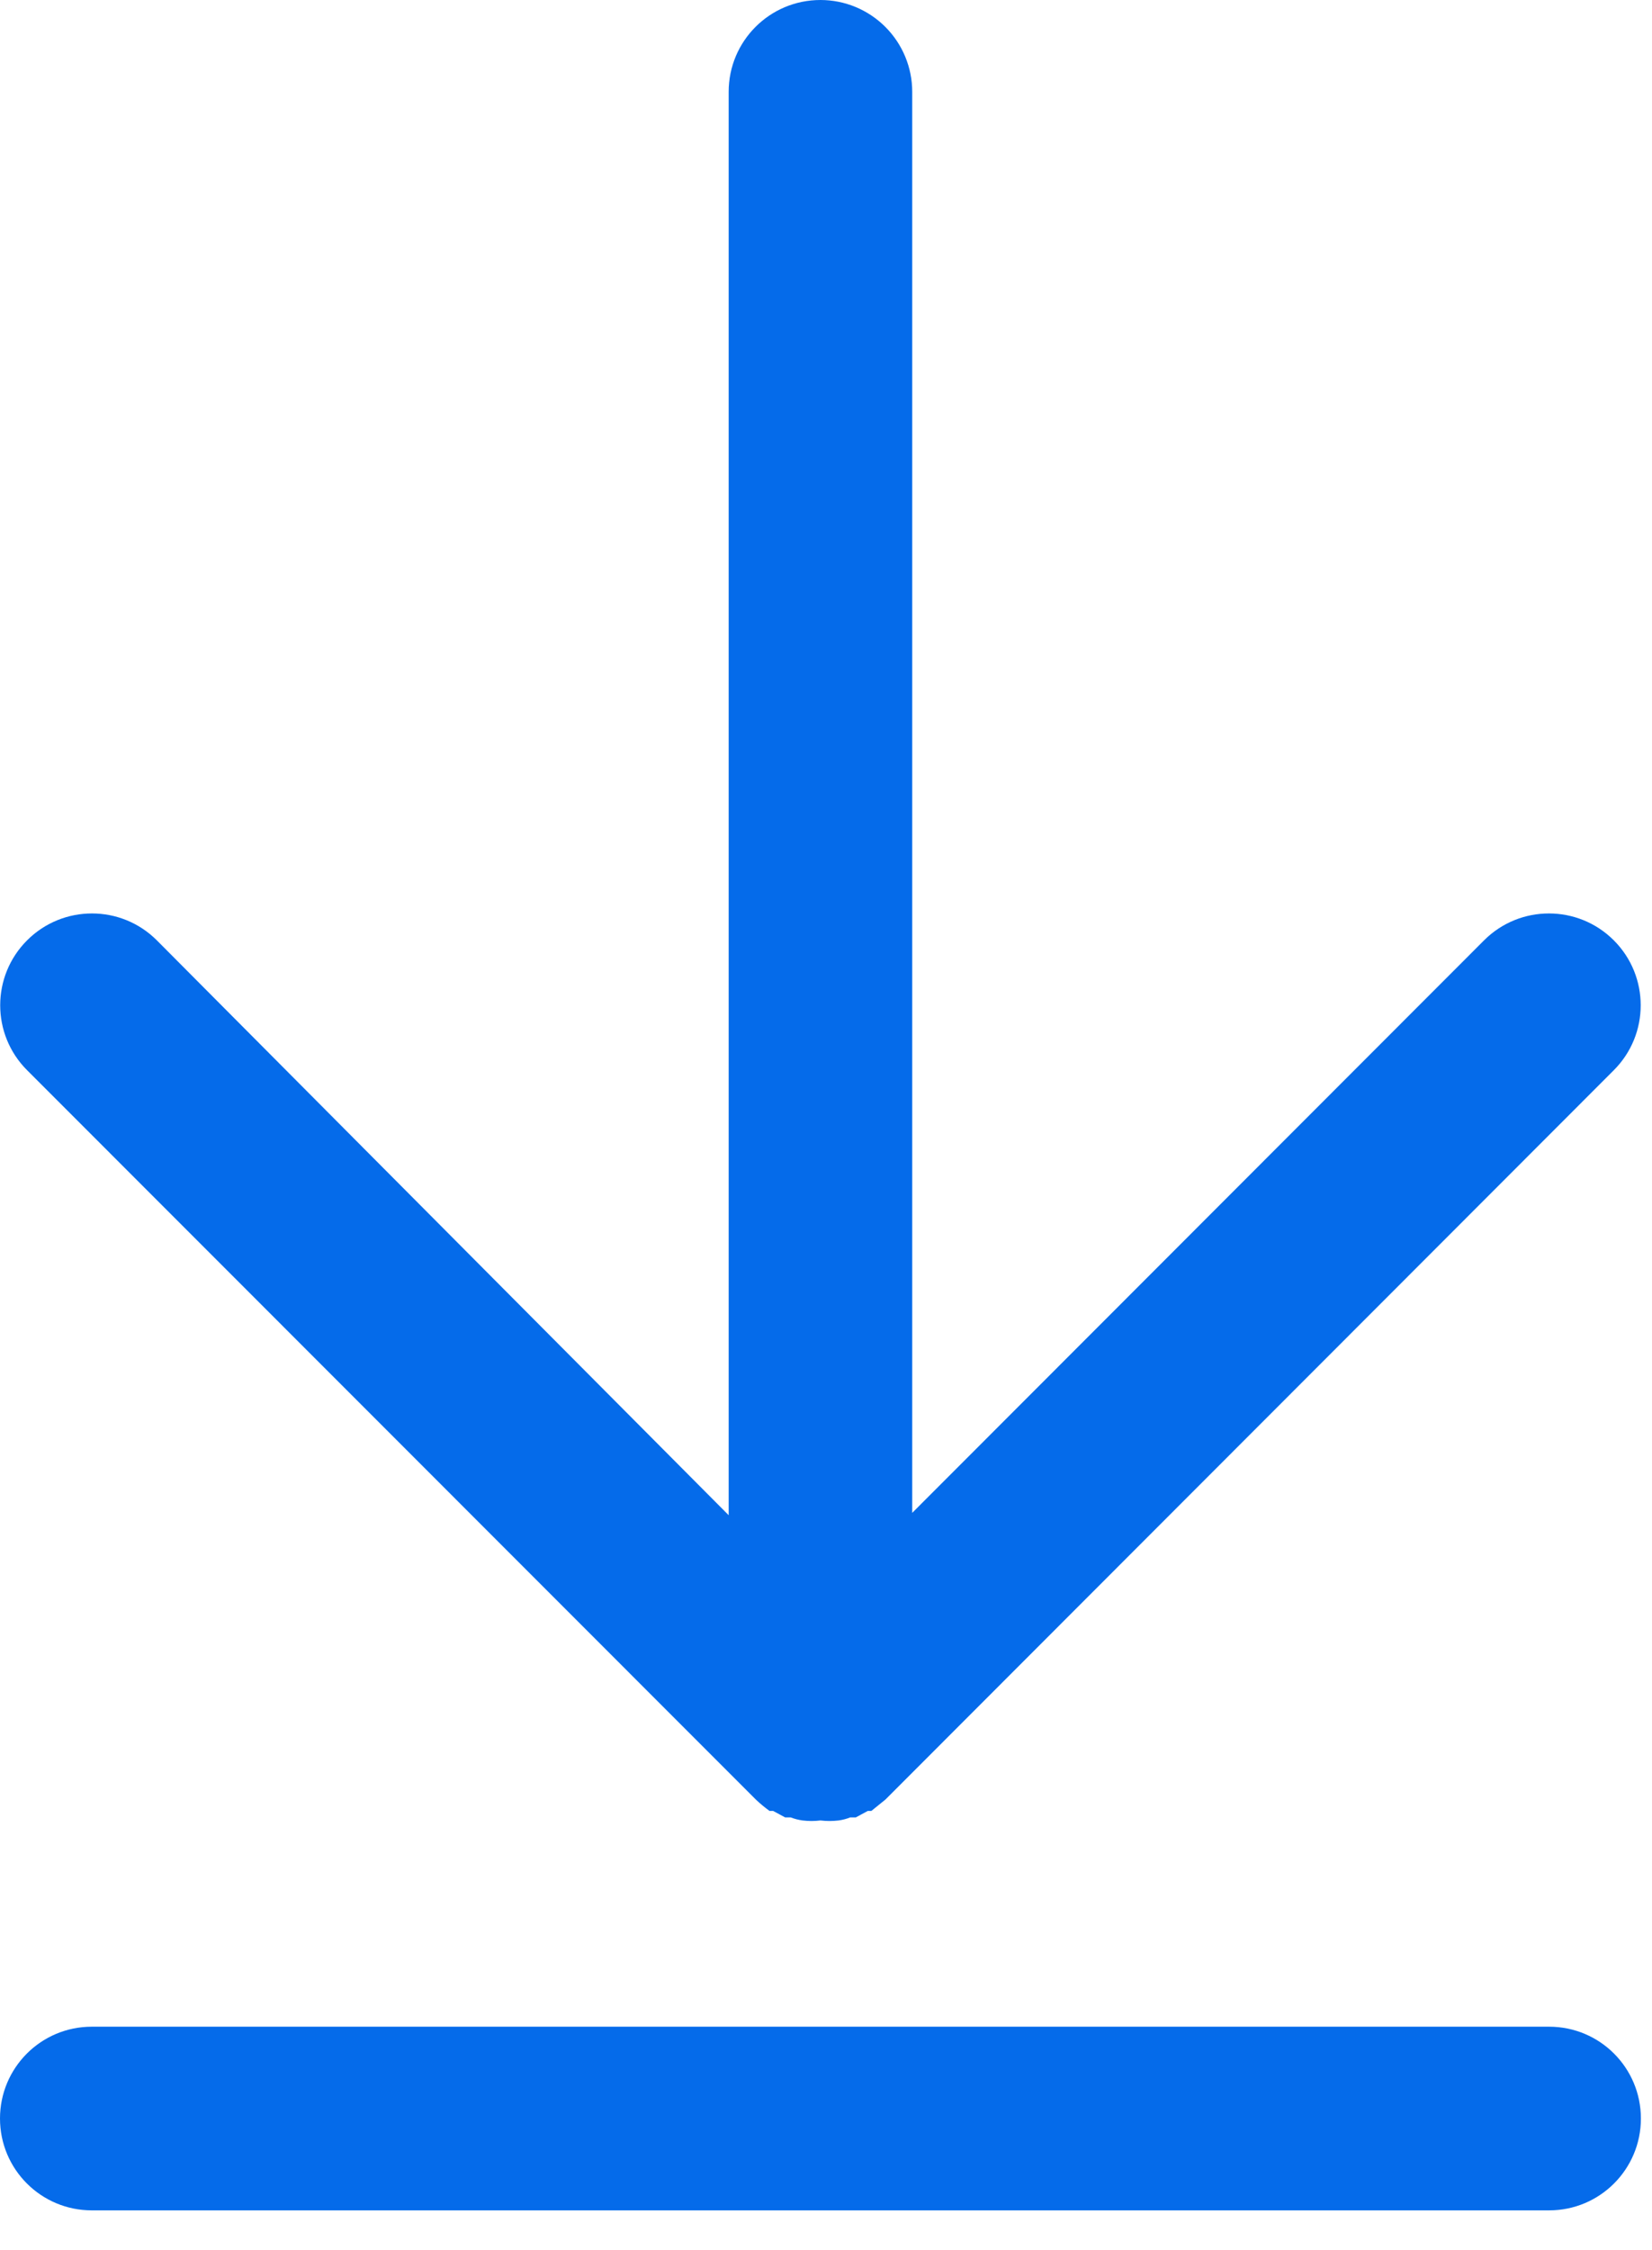 <svg width="36" height="49" viewBox="0 0 36 49" fill="none" xmlns="http://www.w3.org/2000/svg">
<path d="M17.879 4.00543e-05C16.773 4.00543e-05 15.879 0.895 15.879 2V33L3.418 20.48C2.637 19.699 1.371 19.699 0.59 20.48C-0.191 21.261 -0.191 22.527 0.59 23.308L16.469 39.191C16.563 39.281 16.664 39.363 16.77 39.441H16.848L17.11 39.582H17.231C17.313 39.613 17.399 39.636 17.488 39.648C17.617 39.664 17.75 39.664 17.879 39.648C18.012 39.664 18.145 39.664 18.277 39.648C18.363 39.636 18.449 39.613 18.527 39.582H18.649L18.91 39.441H18.988L19.297 39.191L35.168 23.308C35.949 22.527 35.949 21.261 35.168 20.48C34.387 19.699 33.121 19.699 32.34 20.48L19.879 32.949V2C19.879 1.469 19.668 0.961 19.293 0.586C18.918 0.211 18.41 0 17.879 0L17.879 4.00543e-05Z" fill="#056BEA"/>
<path d="M2 48.14H33.758C34.864 48.14 35.758 47.245 35.758 46.14C35.758 45.035 34.864 44.14 33.758 44.14H2C0.894 44.14 0 45.035 0 46.14C0 47.245 0.895 48.14 2 48.14V48.14Z" fill="#056BEA"/>
</svg>
